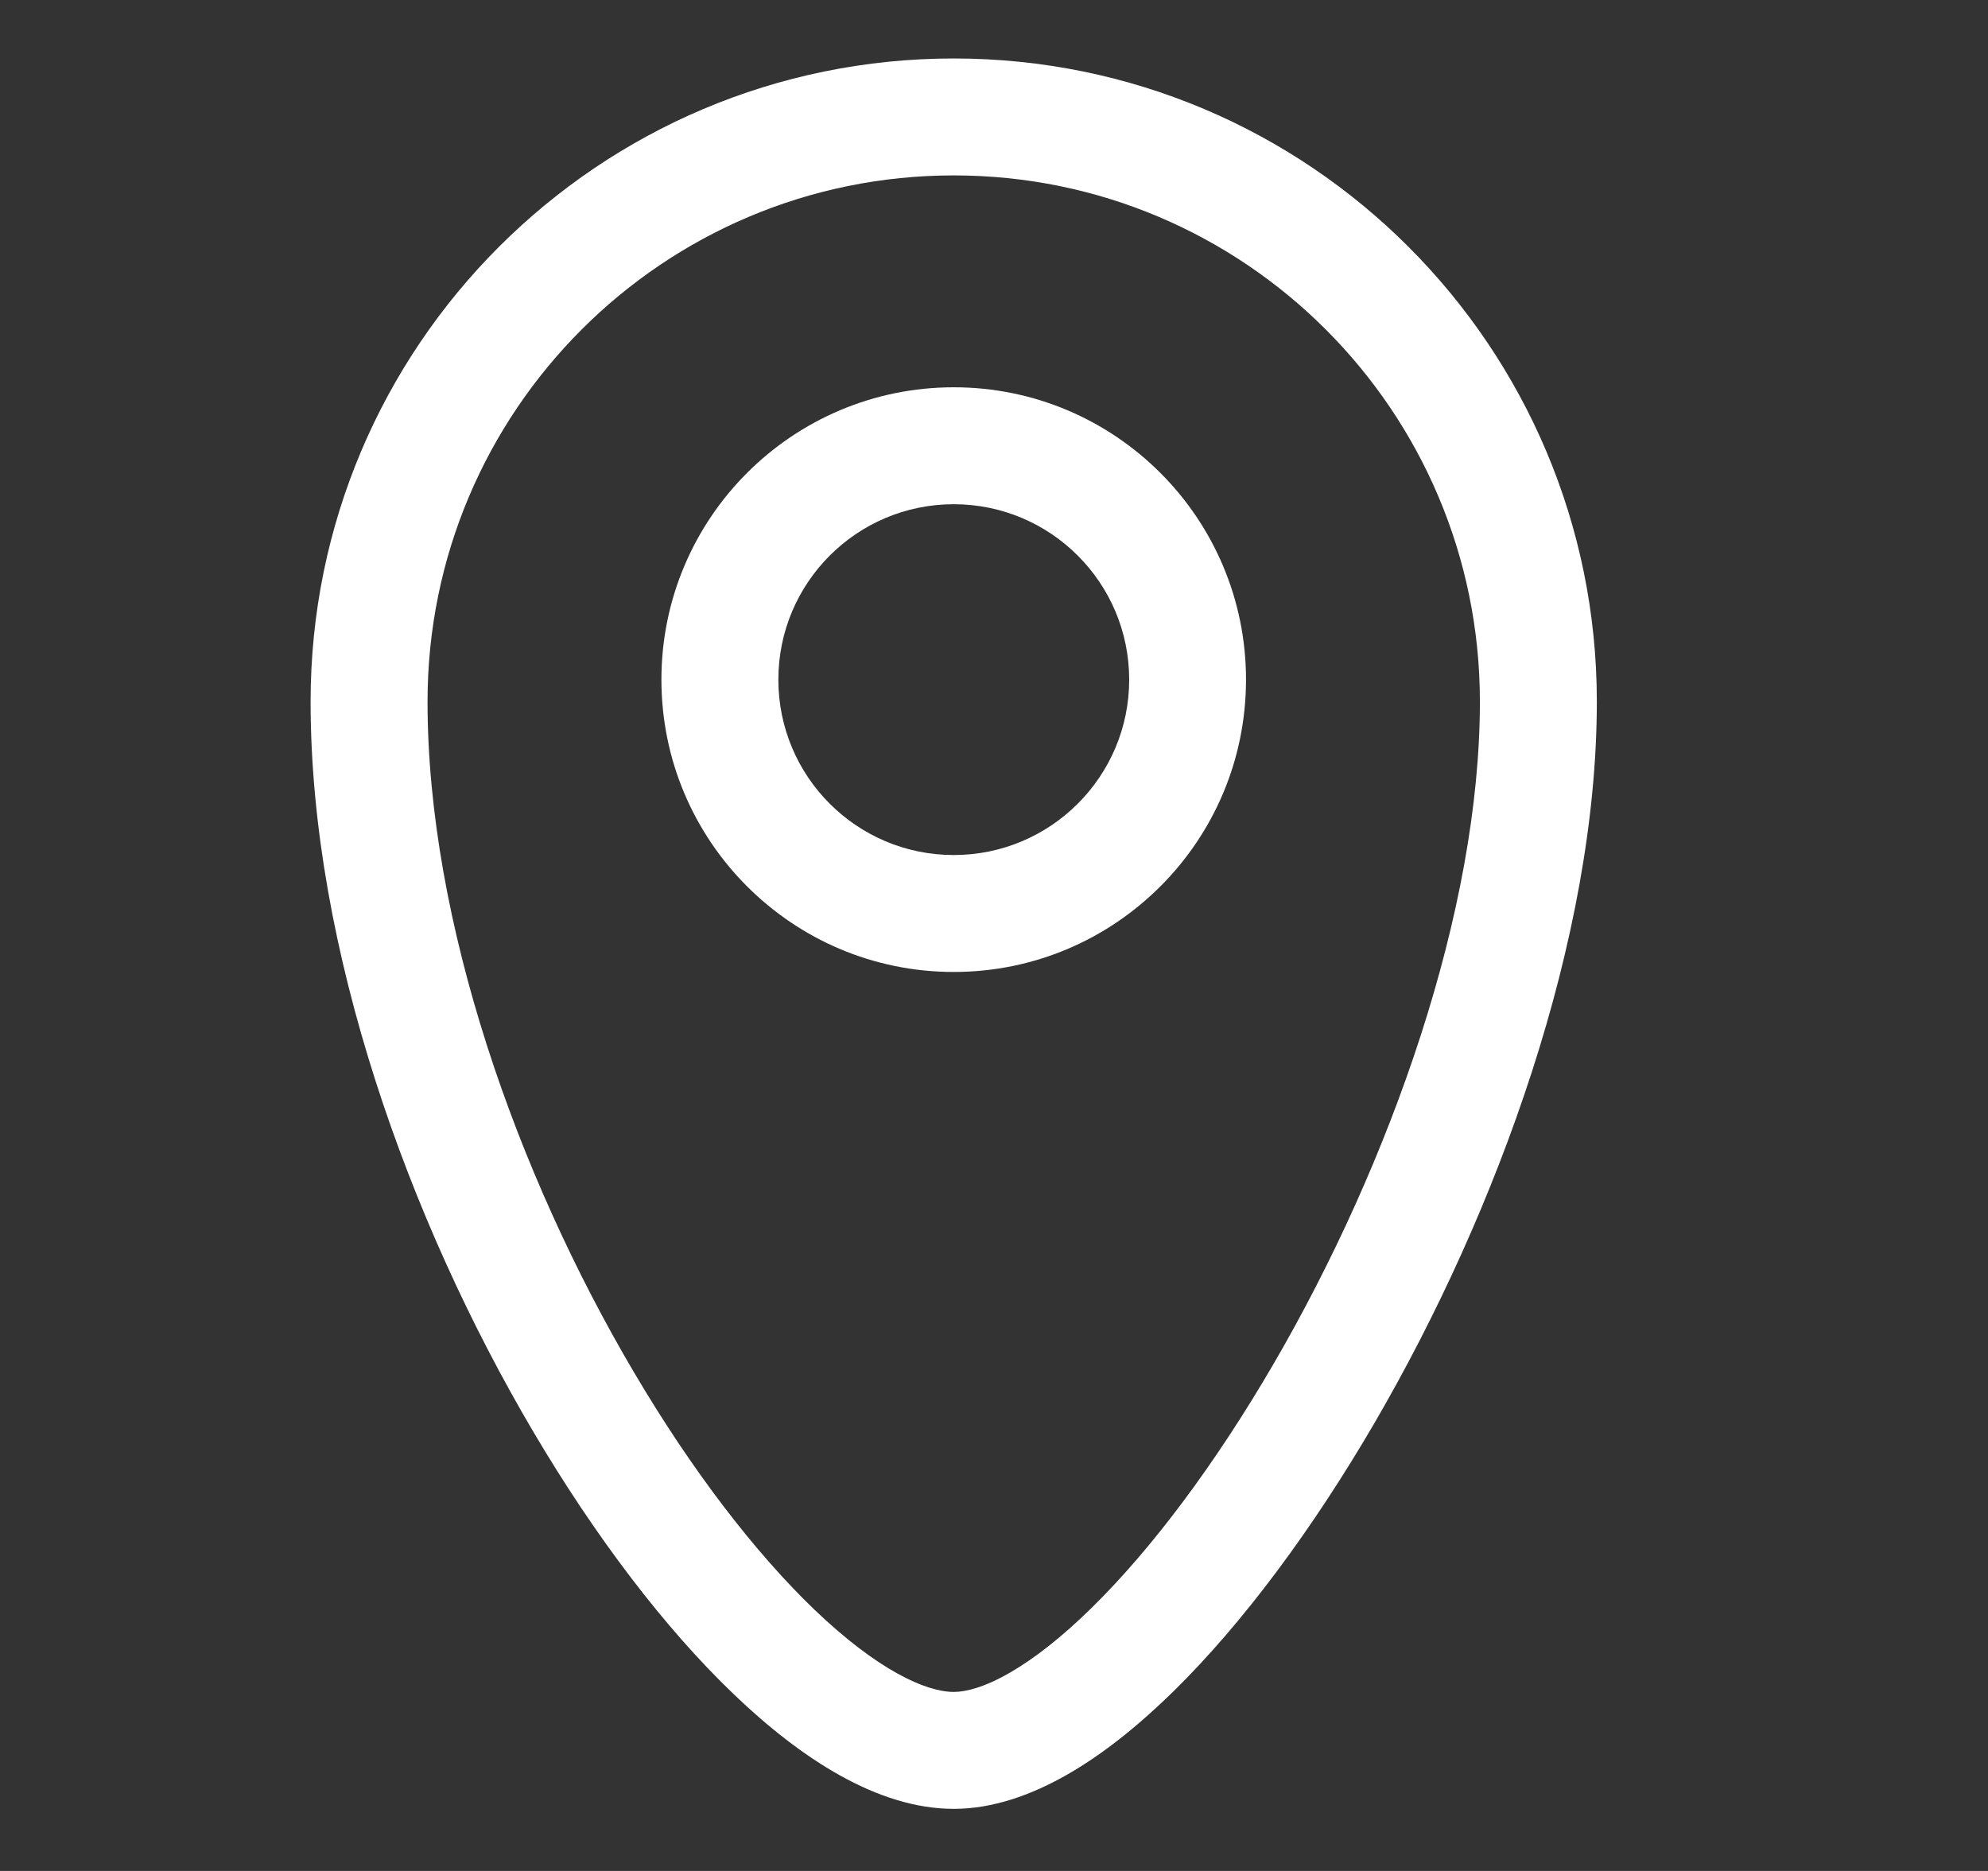 <svg width="17" height="16" viewBox="0 0 17 16" fill="none" xmlns="http://www.w3.org/2000/svg">
<rect x="0" y="0" width="17" height="16" fill="#333333" stroke="none"/>
<path d="M12.655 6C12.655 3.515 10.641 1.5 8.156 1.5C5.67 1.5 3.656 3.515 3.656 6C3.656 7.883 4.42 10.037 5.418 11.73C5.915 12.574 6.458 13.28 6.968 13.769C7.503 14.28 7.915 14.469 8.156 14.469C8.261 14.469 8.419 14.429 8.633 14.306C8.844 14.185 9.082 13.999 9.338 13.747C9.85 13.244 10.393 12.519 10.891 11.663C11.893 9.941 12.655 7.787 12.655 6ZM13.655 6C13.655 8.025 12.809 10.356 11.756 12.165C11.226 13.075 10.631 13.877 10.039 14.46C9.742 14.751 9.437 14.998 9.131 15.173C8.828 15.347 8.496 15.469 8.156 15.469C7.505 15.469 6.847 15.037 6.277 14.491C5.683 13.923 5.087 13.137 4.557 12.238C3.501 10.447 2.656 8.117 2.656 6C2.656 2.962 5.118 0.5 8.156 0.5C11.193 0.5 13.655 2.962 13.655 6Z" fill="white"/>
<path d="M9.656 5.812C9.656 4.984 8.984 4.312 8.156 4.312C7.327 4.312 6.656 4.984 6.656 5.812C6.656 6.641 7.327 7.312 8.156 7.312C8.984 7.312 9.656 6.641 9.656 5.812ZM10.655 5.812C10.655 7.193 9.536 8.312 8.156 8.312C6.775 8.312 5.656 7.193 5.656 5.812C5.656 4.432 6.775 3.312 8.156 3.312C9.536 3.312 10.655 4.432 10.655 5.812Z" fill="white"/>
</svg>
